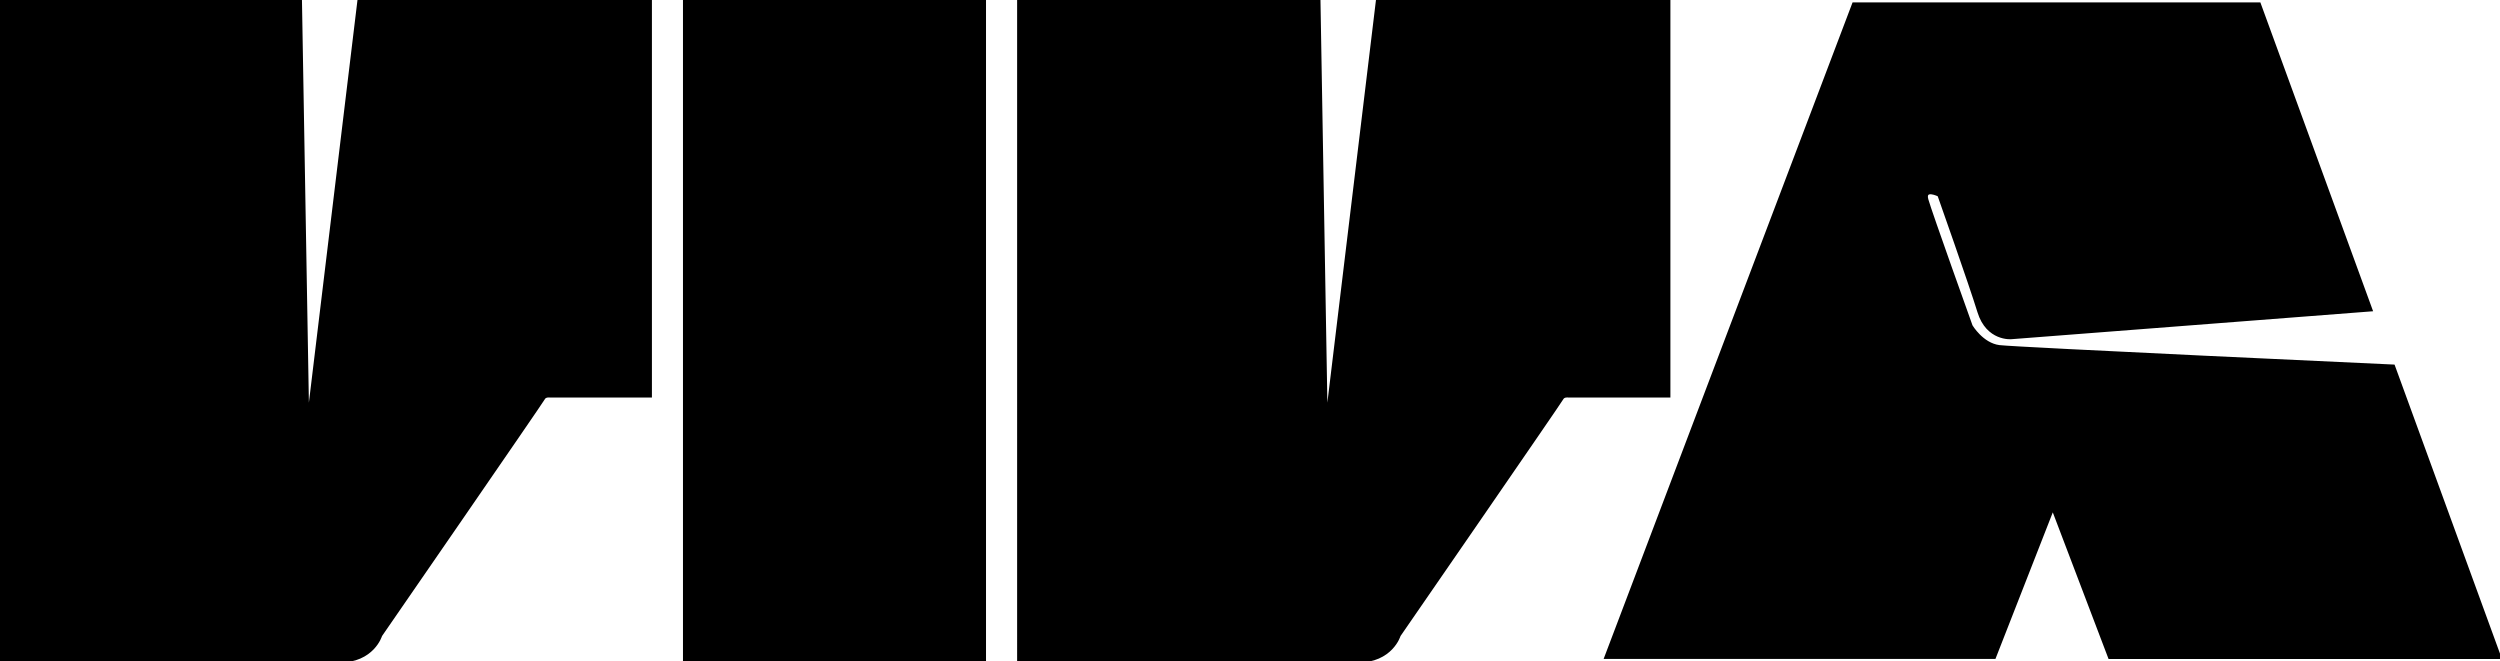 <?xml version="1.0" encoding="utf-8"?>
<!-- Generator: Adobe Illustrator 24.2.0, SVG Export Plug-In . SVG Version: 6.00 Build 0)  -->
<svg version="1.1" id="Camada_1" xmlns="http://www.w3.org/2000/svg" xmlns:xlink="http://www.w3.org/1999/xlink" x="0px" y="0px"
	 viewBox="0 0 899.89 238.05" style="enable-background:new 0 0 899.89 238.05;" xml:space="preserve">
<style type="text/css">
	.st0{stroke:#000000;stroke-miterlimit:10;}
</style>
<g>
	<path class="st0" d="M110.81,152.22L129.18,0h104.98v142.6H198c0,0-1.75-0.29-2.33,0.87c-0.58,1.17-58.61,85.25-58.61,85.25
		s-2.72,9.33-15.16,9.33s-55.21,0-55.21,0H0V0h108.19L110.81,152.22z"/>
	<rect x="246.34" class="st0" width="108.08" height="238.05"/>
	<path class="st0" d="M477.42,152.22L495.79,0h104.98v142.6h-36.16c0,0-1.75-0.29-2.33,0.87c-0.58,1.17-58.61,85.25-58.61,85.25
		s-2.72,9.33-15.16,9.33c-12.44,0-55.21,0-55.21,0h-66.68V0h108.19L477.42,152.22z"/>
	<path class="st0" d="M717.93,236.69H577.96L667.19,1.36h146.09l40.24,110.23L723.95,121.6c0,0-8.55,0.78-11.66-9.33
		c-3.11-10.11-14.39-41.99-14.39-41.99s-5.44-2.72-4.28,1.56c1.17,4.28,15.94,45.49,15.94,45.49s3.89,6.61,10.11,7.39
		c6.22,0.78,141.91,7,141.91,7l38.3,104.98H759.33l-20.41-53.66L717.93,236.69z"/>
</g>
</svg>

